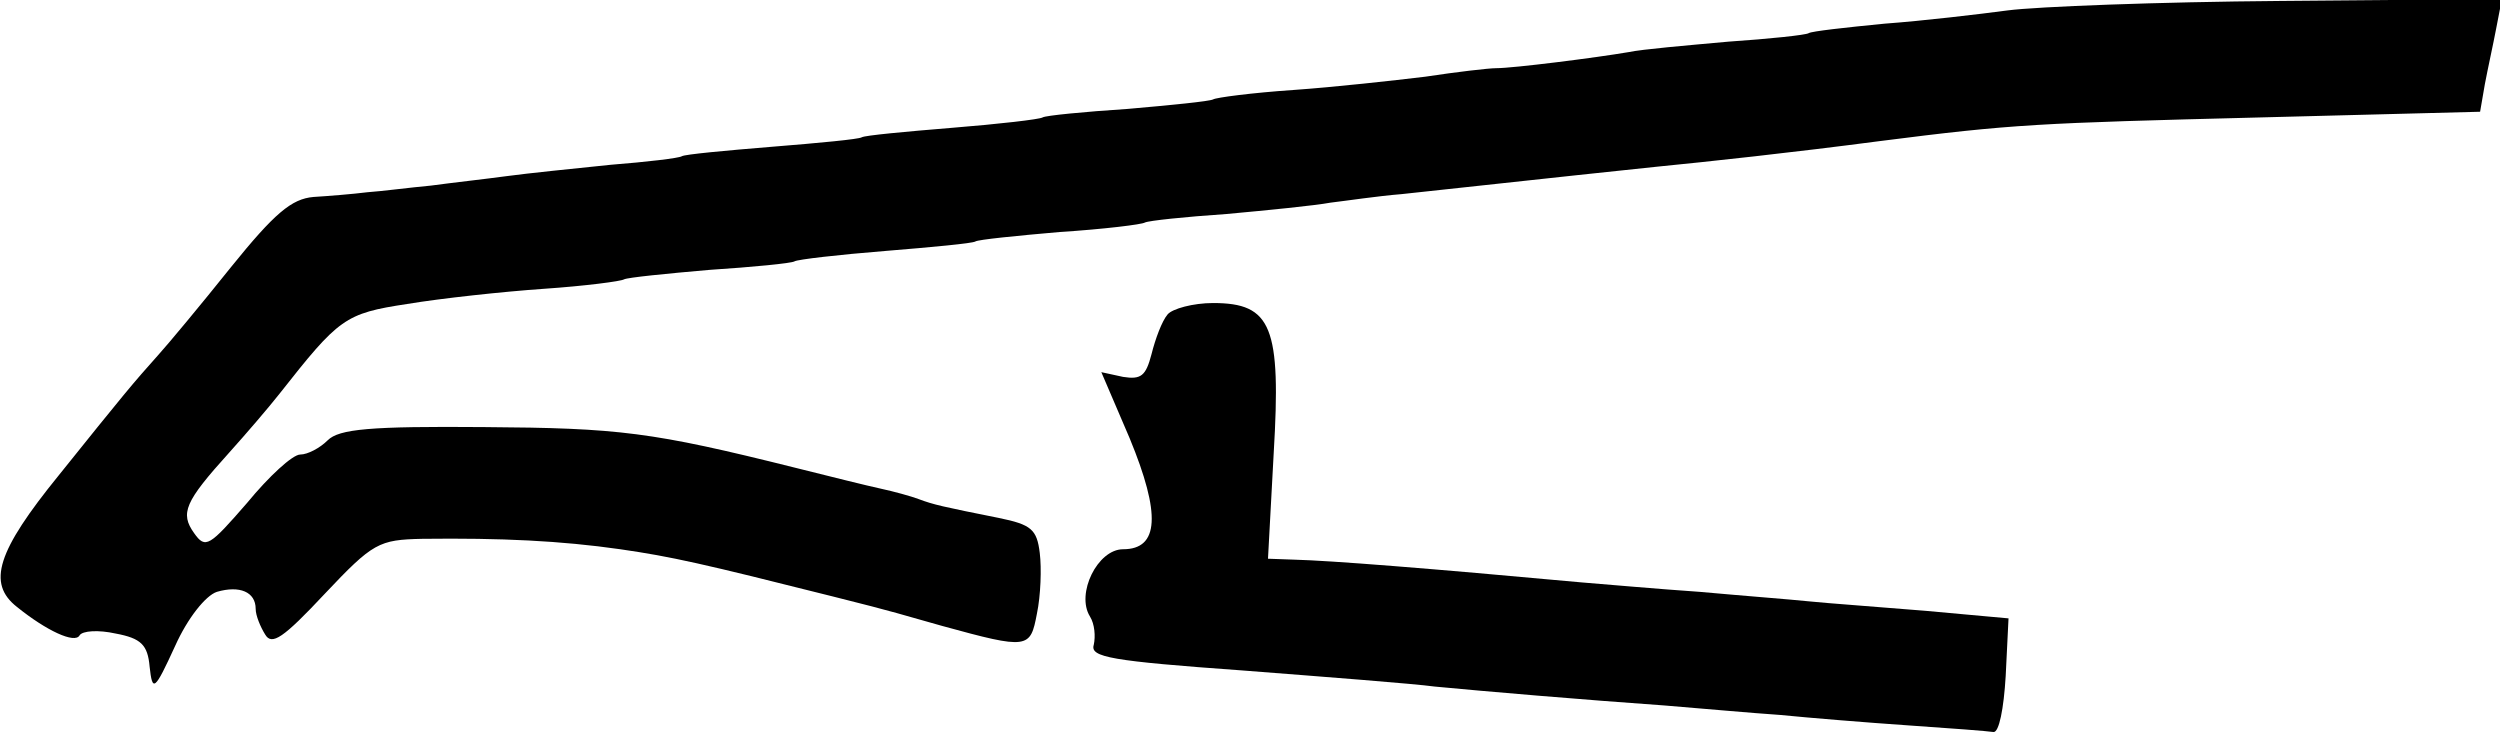 <?xml version="1.0" standalone="no"?>
<!DOCTYPE svg PUBLIC "-//W3C//DTD SVG 20010904//EN"
 "http://www.w3.org/TR/2001/REC-SVG-20010904/DTD/svg10.dtd">
<svg version="1.0" xmlns="http://www.w3.org/2000/svg"
 width="264pt" height="78pt" viewBox="0 0 264 78"
 preserveAspectRatio="xMidYMid meet">
<g transform="translate(0,78) scale(0.1,-0.1)"
fill="#000000" stroke="none">
<path fill="#000000" stroke="none" d="M2120 769 c-30 -4 -89 -11 -130 -14
-41 -4 -77 -8 -80 -10 -3 -2 -41 -6 -85 -9 -44 -4 -91 -8 -105 -11 -35 -6
-122 -17 -140 -17 -8 0 -42 -4 -75 -9 -33 -4 -96 -11 -139 -14 -44 -3 -82 -8
-85 -10 -4 -2 -44 -6 -90 -10 -46 -3 -87 -7 -90 -9 -3 -2 -46 -7 -96 -11 -49
-4 -92 -8 -95 -10 -3 -2 -45 -6 -95 -10 -49 -4 -92 -8 -95 -10 -3 -2 -37 -6
-75 -9 -39 -4 -88 -9 -110 -12 -22 -3 -58 -7 -80 -10 -22 -2 -52 -6 -67 -7
-16 -2 -41 -4 -57 -5 -23 -2 -41 -17 -87 -74 -32 -40 -67 -82 -77 -93 -26 -29
-36 -41 -105 -127 -65 -80 -76 -114 -44 -139 31 -25 61 -39 66 -30 3 5 20 6
38 2 27 -5 34 -12 36 -35 3 -27 5 -26 27 22 13 29 32 53 44 57 24 7 41 0 41
-18 0 -7 5 -19 10 -27 7 -12 19 -4 63 43 51 54 57 57 103 58 83 1 146 -2 209
-11 55 -8 86 -15 225 -50 68 -17 72 -19 115 -31 91 -25 93 -24 100 13 4 19 5
48 3 64 -3 25 -9 30 -43 37 -60 12 -69 14 -85 20 -8 3 -26 8 -40 11 -14 3 -54
13 -90 22 -152 38 -186 42 -329 43 -120 1 -153 -2 -165 -14 -8 -8 -21 -15 -29
-15 -8 0 -33 -23 -56 -51 -40 -46 -44 -49 -56 -32 -15 21 -10 33 37 85 18 20
42 48 53 62 63 80 69 85 135 95 36 6 101 13 144 16 44 3 82 8 85 10 4 2 44 6
90 10 46 3 87 7 90 9 3 2 46 7 96 11 49 4 92 8 95 10 3 2 43 6 89 10 47 3 87
8 90 10 4 2 42 6 86 9 44 4 94 9 110 12 17 2 50 7 75 9 47 5 101 11 185 20 28
3 66 7 85 9 51 5 144 15 235 27 141 18 166 19 402 25 l232 6 5 29 c3 16 9 43
12 59 l6 31 -234 -2 c-128 -1 -258 -6 -288 -10z"/>
<path fill="#000000" stroke="none" d="M1233 448 c-6 -7 -13 -26 -17 -42 -6
-23 -11 -27 -30 -24 l-23 5 30 -70 c33 -80 31 -117 -7 -117 -27 0 -50 -47 -35
-71 5 -8 6 -21 4 -30 -4 -13 18 -17 157 -27 90 -7 181 -14 203 -17 52 -5 158
-14 243 -20 37 -3 92 -8 122 -10 30 -3 91 -8 135 -11 44 -3 84 -6 90 -7 6 -1
11 25 13 59 l3 61 -88 8 c-48 4 -104 8 -123 10 -19 2 -71 6 -115 10 -44 3
-100 8 -125 10 -163 15 -265 23 -303 24 l-28 1 6 111 c8 134 -2 159 -64 159
-21 0 -43 -6 -48 -12z"/>
</g>
</svg>
